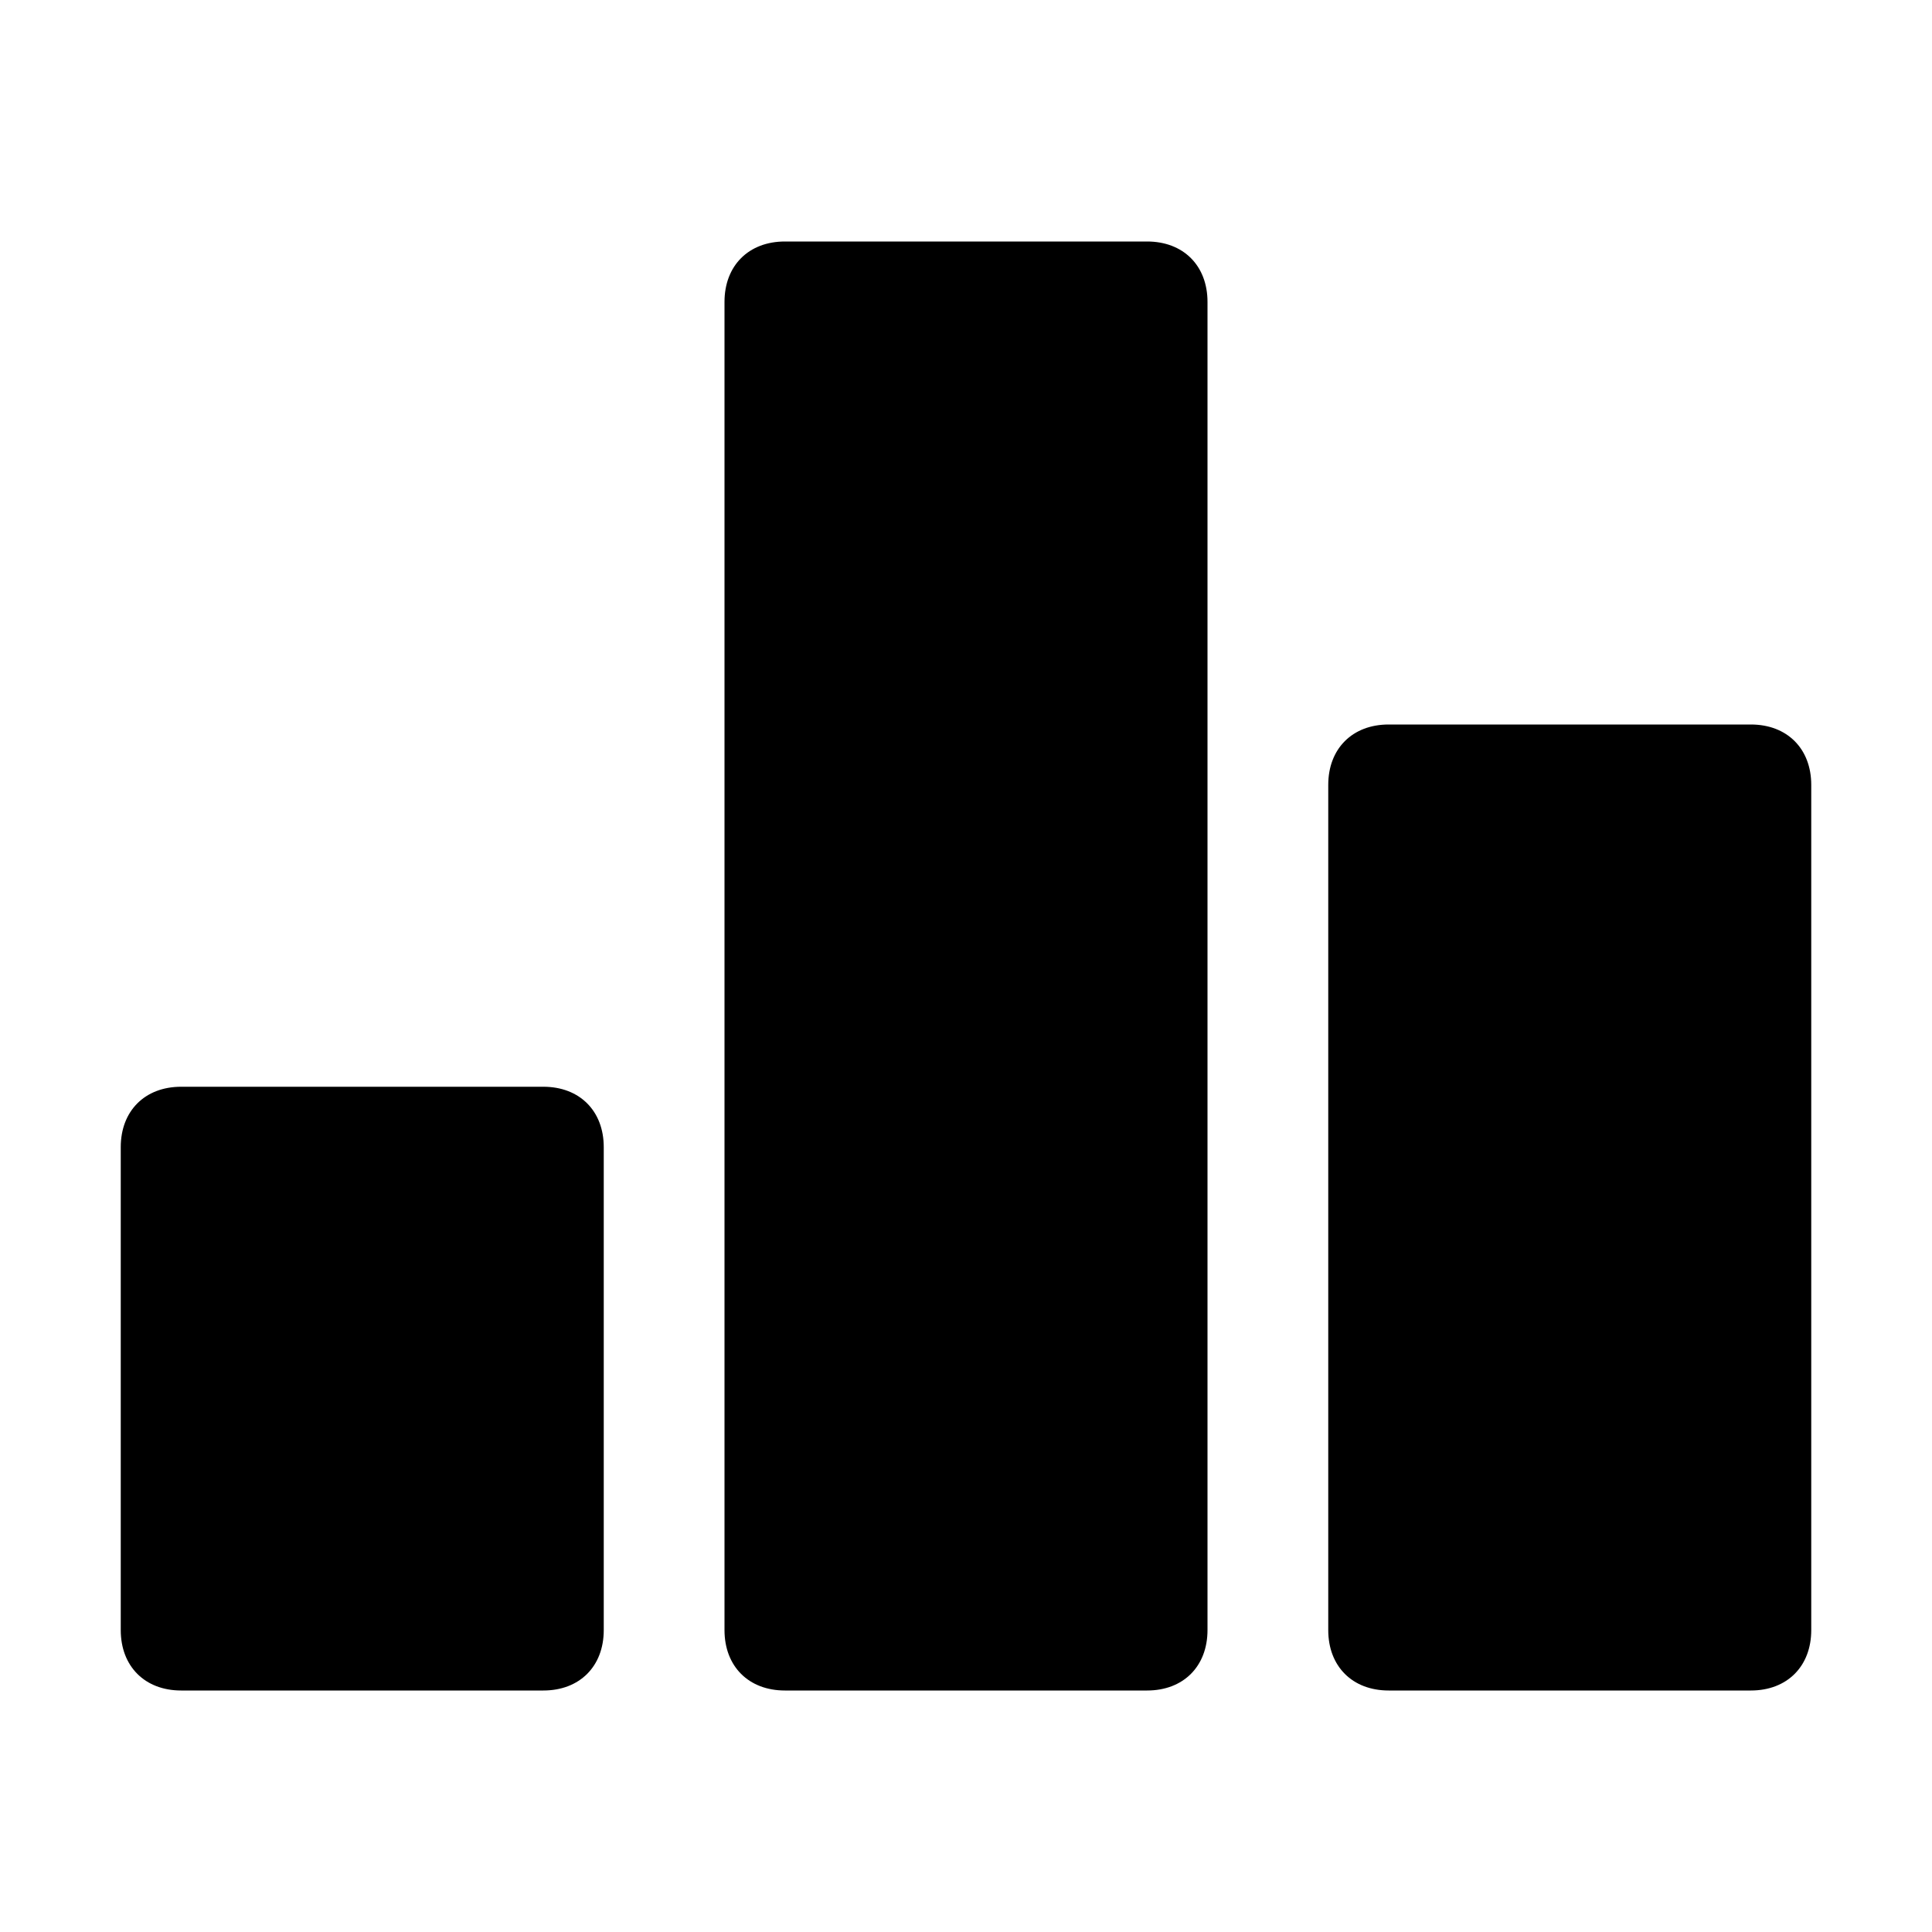 <?xml version="1.0" encoding="utf-8"?>
<!-- Generator: Adobe Illustrator 18.1.1, SVG Export Plug-In . SVG Version: 6.00 Build 0)  -->
<!DOCTYPE svg PUBLIC "-//W3C//DTD SVG 1.1//EN" "http://www.w3.org/Graphics/SVG/1.1/DTD/svg11.dtd">
<svg version="1.1" id="Layer_1" xmlns="http://www.w3.org/2000/svg" xmlns:xlink="http://www.w3.org/1999/xlink" x="0px" y="0px"
	 width="32px" height="32px" viewBox="0 0 32 32" enable-background="new 0 0 32 32" xml:space="preserve">
<path d="M19,28c0.6,0,1-0.4,1-1V5c0-0.6-0.4-1-1-1h-6c-0.6,0-1,0.4-1,1v22c0,0.6,0.4,1,1,1H19z"/>
<path d="M9,28c0.6,0,1-0.4,1-1v-8c0-0.6-0.4-1-1-1H3c-0.6,0-1,0.4-1,1v8c0,0.6,0.4,1,1,1H9z"/>
<path d="M29,28c0.6,0,1-0.4,1-1V13c0-0.6-0.4-1-1-1h-6c-0.6,0-1,0.4-1,1v14c0,0.6,0.4,1,1,1H29z"/>
</svg>
